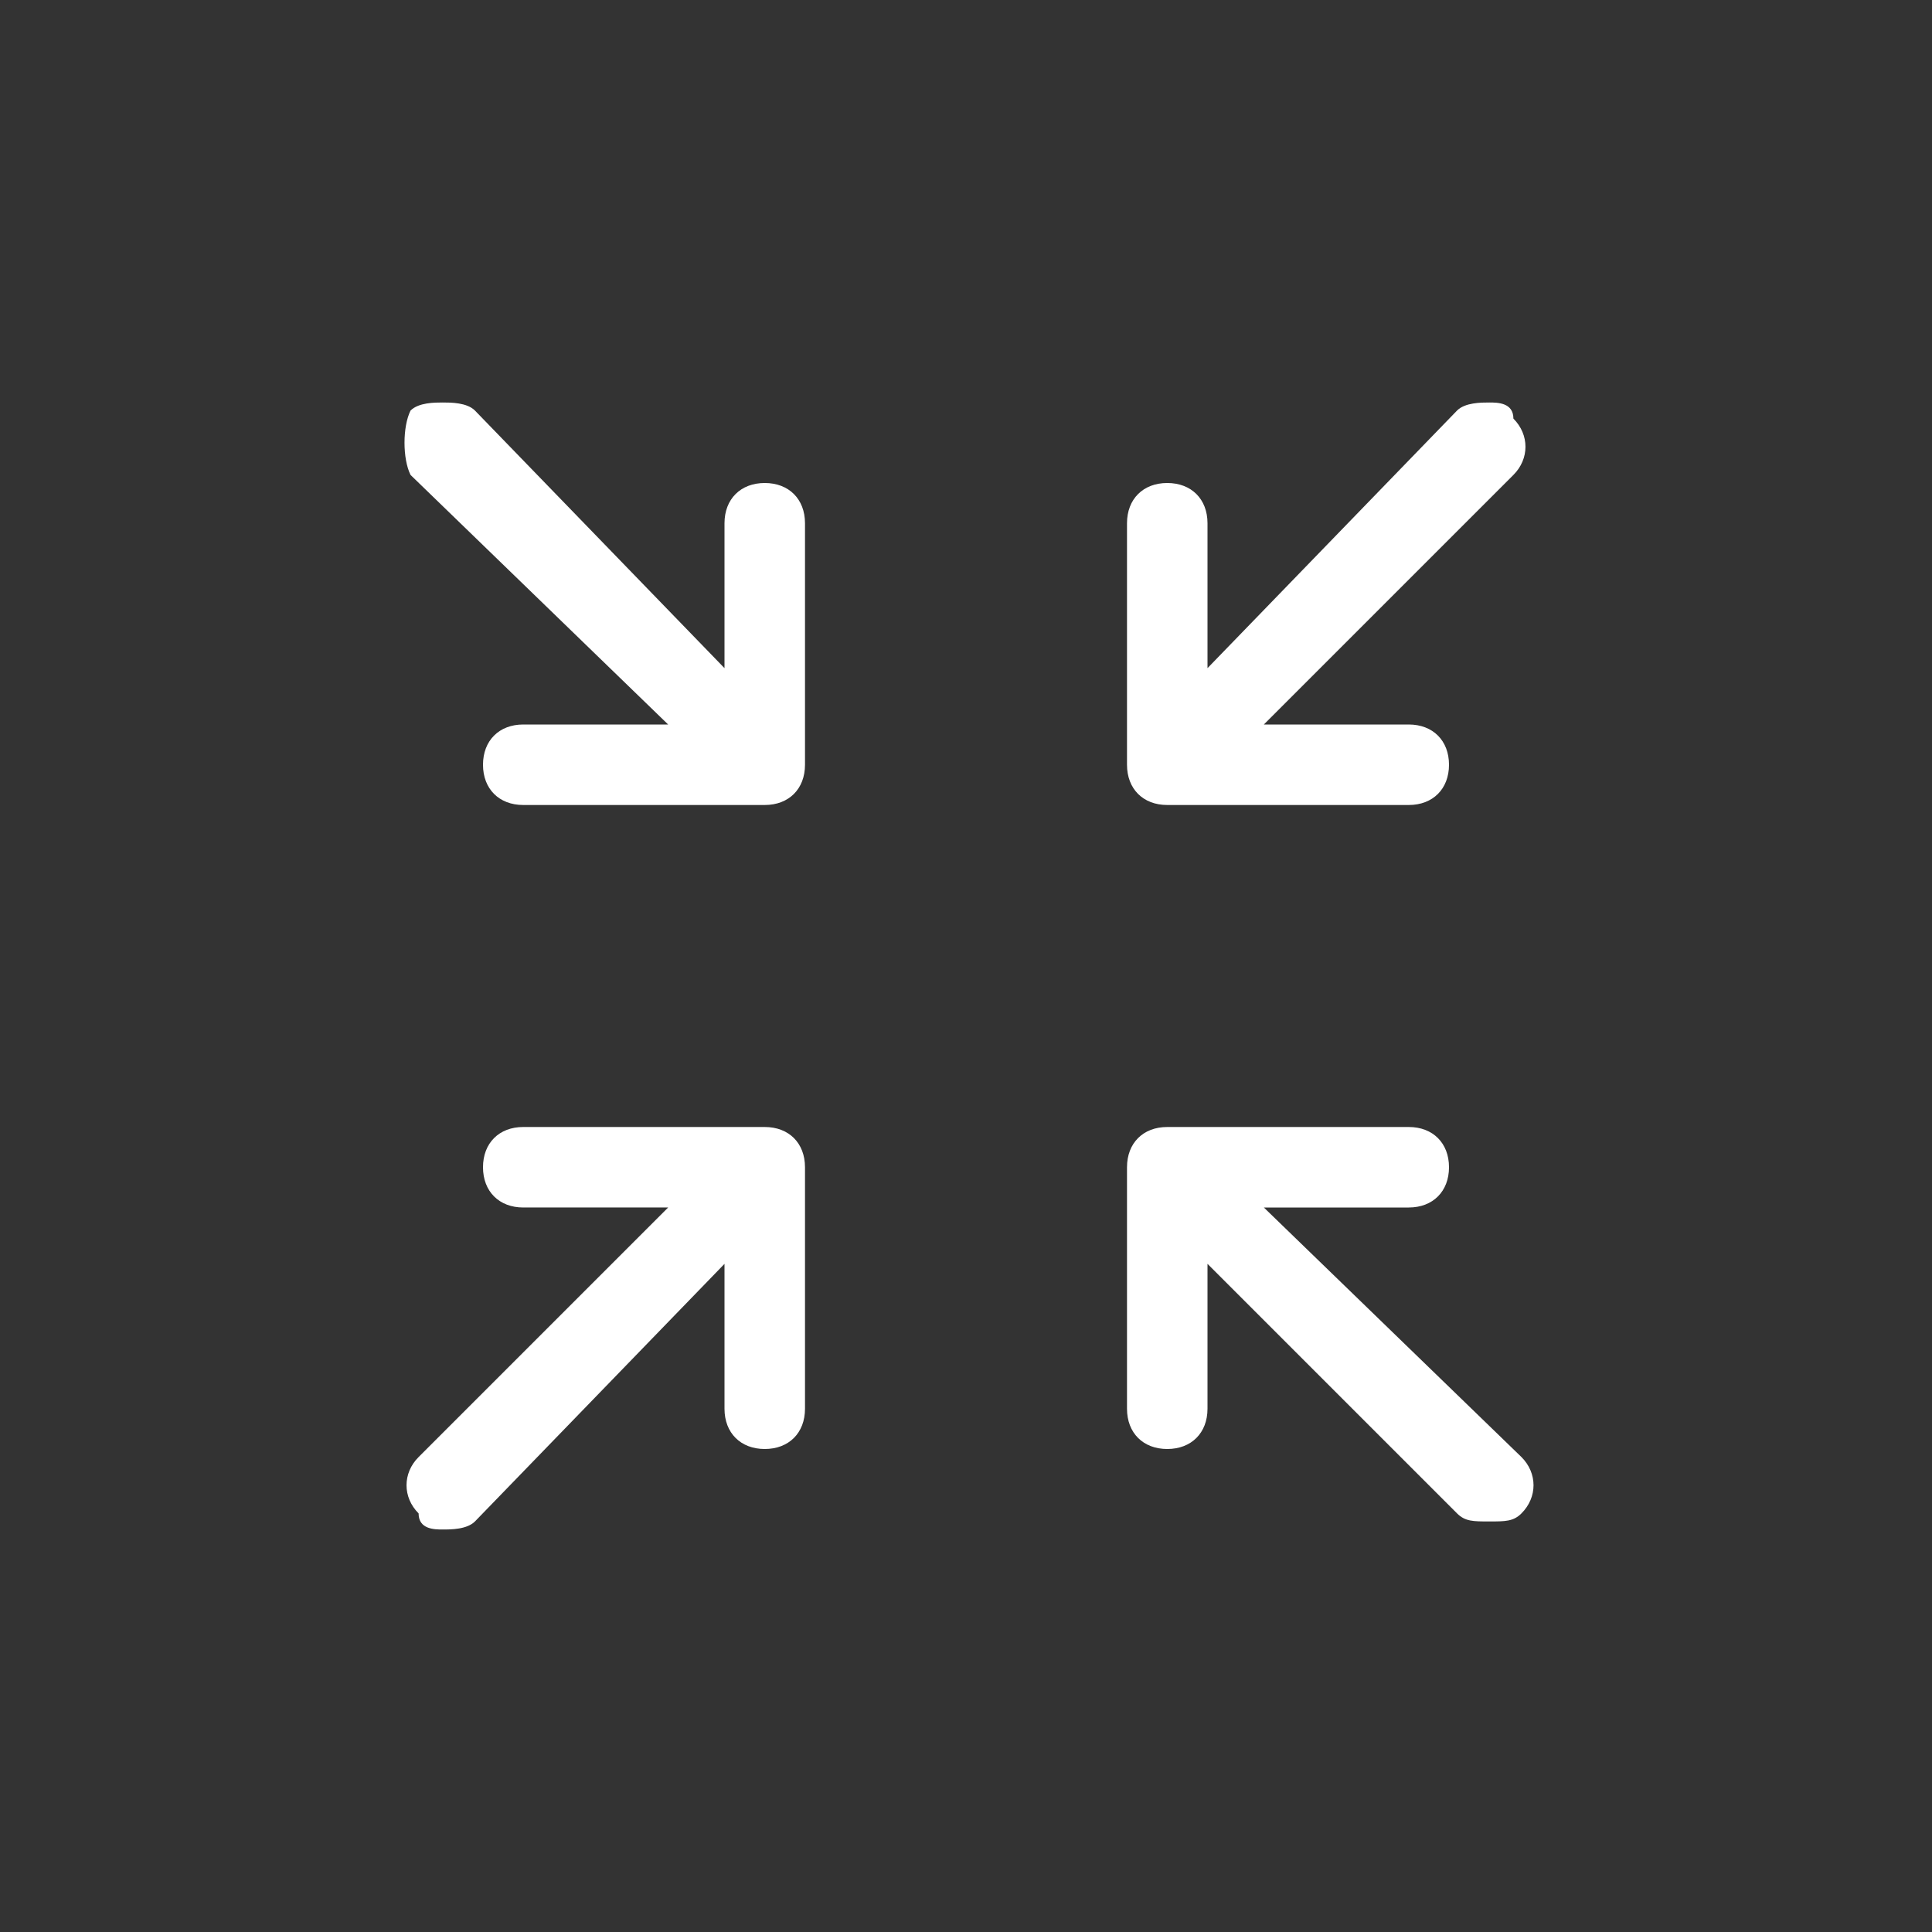 <?xml version="1.0" standalone="no"?><!DOCTYPE svg PUBLIC "-//W3C//DTD SVG 1.1//EN" "http://www.w3.org/Graphics/SVG/1.1/DTD/svg11.dtd"><svg class="icon" width="200px" height="200.00px" viewBox="0 0 1024 1024" version="1.1" xmlns="http://www.w3.org/2000/svg"><rect x="0" y="0" width="1024" height="1024" fill="#333333" stroke="none"/><path fill="#ffffff" d="M 669.867 640 h 76.8 c 12.8 0 21.333 -8.533 21.333 -21.333 s -8.533 -21.333 -21.333 -21.333 h -128 c -12.8 0 -21.333 8.533 -21.333 21.333 v 128 c 0 12.8 8.533 21.333 21.333 21.333 s 21.333 -8.533 21.333 -21.333 v -76.8 l 132.267 132.267 c 4.267 4.267 8.533 4.267 17.067 4.267 s 12.8 0 17.067 -4.267 c 8.533 -8.533 8.533 -21.333 0 -29.867 L 669.867 640 Z M 405.333 597.333 h -128 c -12.8 0 -21.333 8.533 -21.333 21.333 s 8.533 21.333 21.333 21.333 h 76.8 l -132.267 132.267 c -8.533 8.533 -8.533 21.333 0 29.867 c 0 8.533 8.533 8.533 12.8 8.533 s 12.8 0 17.067 -4.267 L 384 669.867 v 76.8 c 0 12.8 8.533 21.333 21.333 21.333 s 21.333 -8.533 21.333 -21.333 v -128 c 0 -12.8 -8.533 -21.333 -21.333 -21.333 Z M 789.333 213.333 c -4.267 0 -12.8 0 -17.067 4.267 L 640 354.133 V 277.333 c 0 -12.8 -8.533 -21.333 -21.333 -21.333 s -21.333 8.533 -21.333 21.333 v 128 c 0 12.8 8.533 21.333 21.333 21.333 h 128 c 12.8 0 21.333 -8.533 21.333 -21.333 s -8.533 -21.333 -21.333 -21.333 h -76.8 l 132.267 -132.267 c 8.533 -8.533 8.533 -21.333 0 -29.867 c 0 -8.533 -8.533 -8.533 -12.8 -8.533 Z M 405.333 256 c -12.8 0 -21.333 8.533 -21.333 21.333 v 76.8 L 251.733 217.6 C 247.467 213.333 238.933 213.333 234.667 213.333 s -12.8 0 -17.067 4.267 c -4.267 8.533 -4.267 25.6 0 34.133 L 354.133 384 H 277.333 c -12.8 0 -21.333 8.533 -21.333 21.333 s 8.533 21.333 21.333 21.333 h 128 c 12.8 0 21.333 -8.533 21.333 -21.333 v -128 c 0 -12.8 -8.533 -21.333 -21.333 -21.333 Z" /></svg>